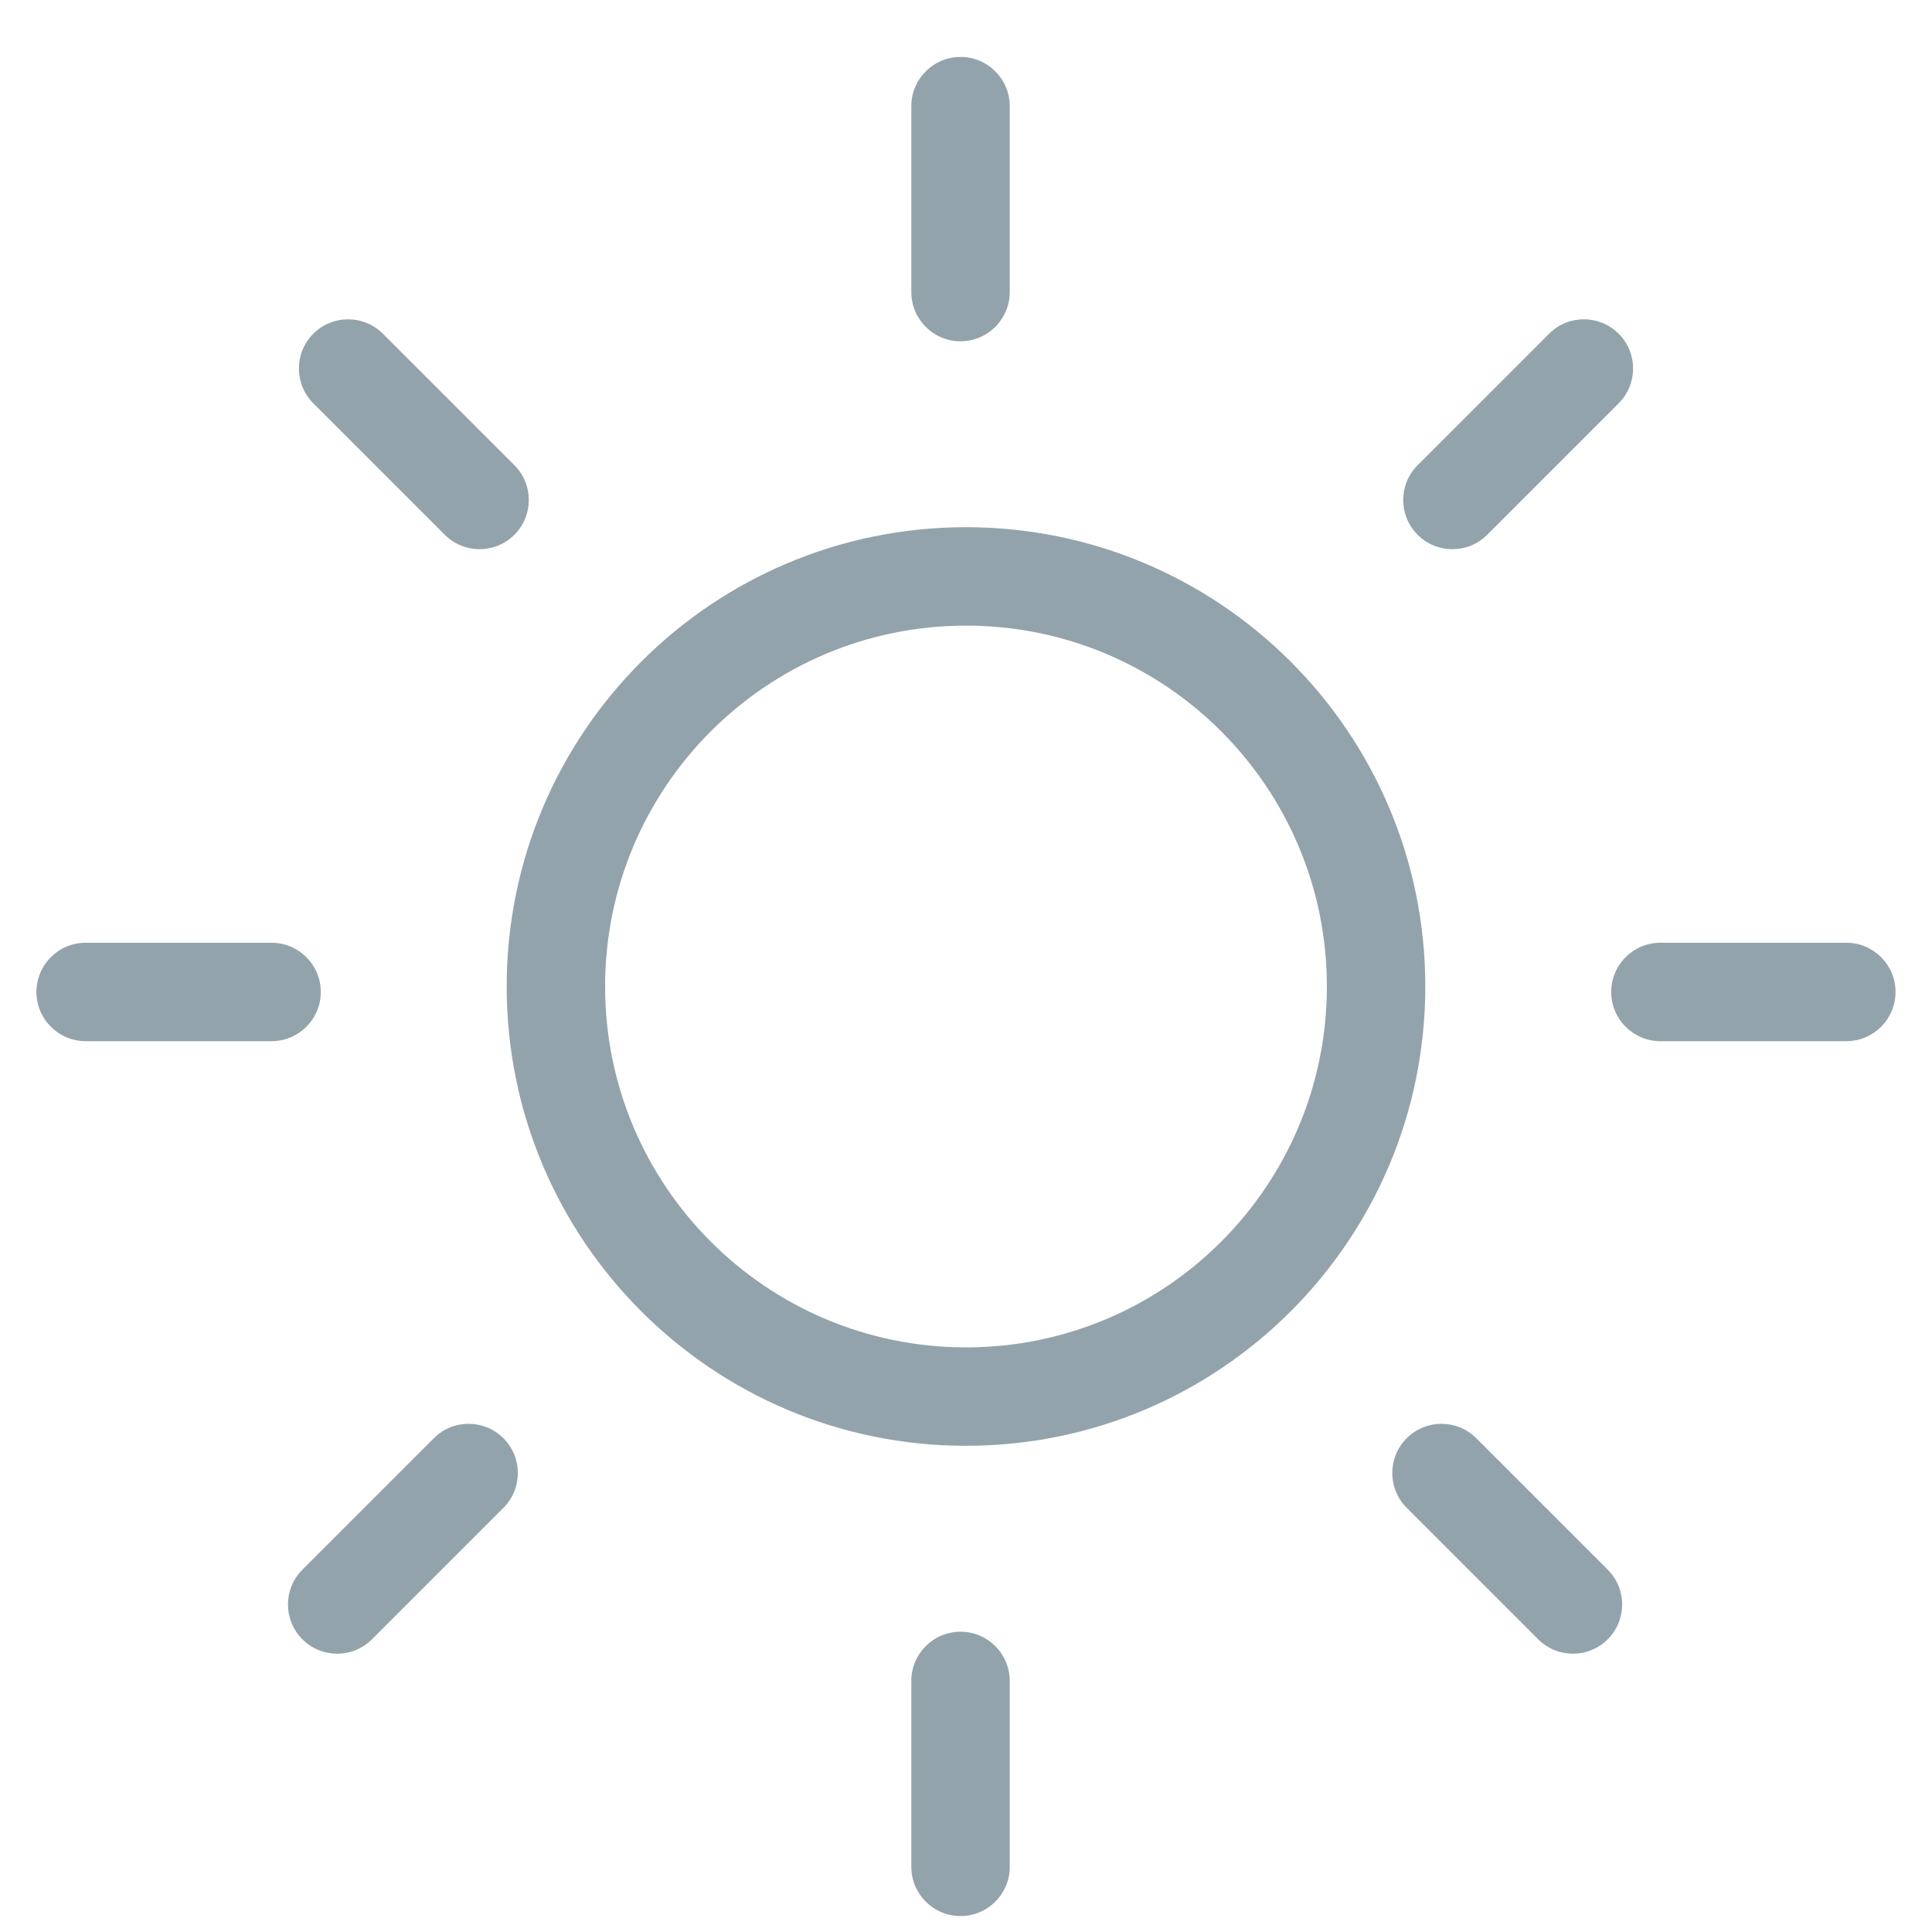 <?xml version="1.0" encoding="utf-8"?>
<!DOCTYPE svg PUBLIC "-//W3C//DTD SVG 1.1//EN" "http://www.w3.org/Graphics/SVG/1.1/DTD/svg11.dtd">
<svg style="width:308px;height:308px;" version="1.1" id="图形" xmlns="http://www.w3.org/2000/svg" xmlns:xlink="http://www.w3.org/1999/xlink" x="0px" y="0px" width="1024px" height="1024px" viewBox="0 0 1024 1024" enable-background="new 0 0 1024 1024" xml:space="preserve">
  <path class="svgpath" data-index="path_0" fill="#93a3ab" d="M235.744 283.441c10.184 10.184 26.703 10.184 36.887 0 10.184-10.184 10.184-26.703 0-36.887L202.954 176.883c-10.184-10.184-26.703-10.184-36.887 0-10.184 10.184-10.184 26.703 0 36.887L235.744 283.441zM788.256 283.441l69.676-69.676c10.184-10.184 10.184-26.703 0-36.887-10.184-10.184-26.703-10.184-36.887 0l-69.676 69.676c-10.184 10.184-10.184 26.703 0 36.887C761.553 293.63 778.067 293.63 788.256 283.441zM229.947 762.289l-69.676 69.676c-10.184 10.184-10.184 26.703 0 36.887 10.184 10.184 26.703 10.184 36.887 0l69.676-69.676c10.184-10.184 10.184-26.703 0-36.887C256.651 752.105 240.137 752.105 229.947 762.289zM509.099 180.888c14.404 0 26.083-11.679 26.083-26.083l0-98.536c0-14.404-11.679-26.083-26.083-26.083s-26.083 11.679-26.083 26.083l0 98.536C483.016 169.215 494.695 180.888 509.099 180.888zM978.592 499.68l-98.536 0c-14.404 0-26.083 11.679-26.083 26.083s11.679 26.083 26.083 26.083l98.536 0c14.404 0 26.083-11.679 26.083-26.083S993.002 499.68 978.592 499.68zM782.46 762.289c-10.184-10.184-26.703-10.184-36.887 0-10.184 10.184-10.184 26.703 0 36.887l69.676 69.676c10.184 10.184 26.703 10.184 36.887 0 10.184-10.184 10.184-26.703 0-36.887L782.46 762.289zM511.997 279.424c-134.449 0-243.441 108.992-243.441 243.441s108.992 243.441 243.441 243.441 243.441-108.992 243.441-243.441S646.446 279.424 511.997 279.424zM511.997 714.14c-105.636 0-191.275-85.639-191.275-191.275s85.639-191.275 191.275-191.275 191.275 85.639 191.275 191.275S617.639 714.14 511.997 714.14zM509.099 864.842c-14.404 0-26.083 11.679-26.083 26.083l0 98.536c0 14.404 11.679 26.083 26.083 26.083s26.083-11.679 26.083-26.083l0-98.536C535.182 876.521 523.508 864.842 509.099 864.842zM170.02 525.763c0-14.404-11.679-26.083-26.083-26.083l-98.536 0c-14.404 0-26.083 11.679-26.083 26.083s11.679 26.083 26.083 26.083l98.536 0C158.347 551.846 170.02 540.173 170.02 525.763z" />

</svg>
